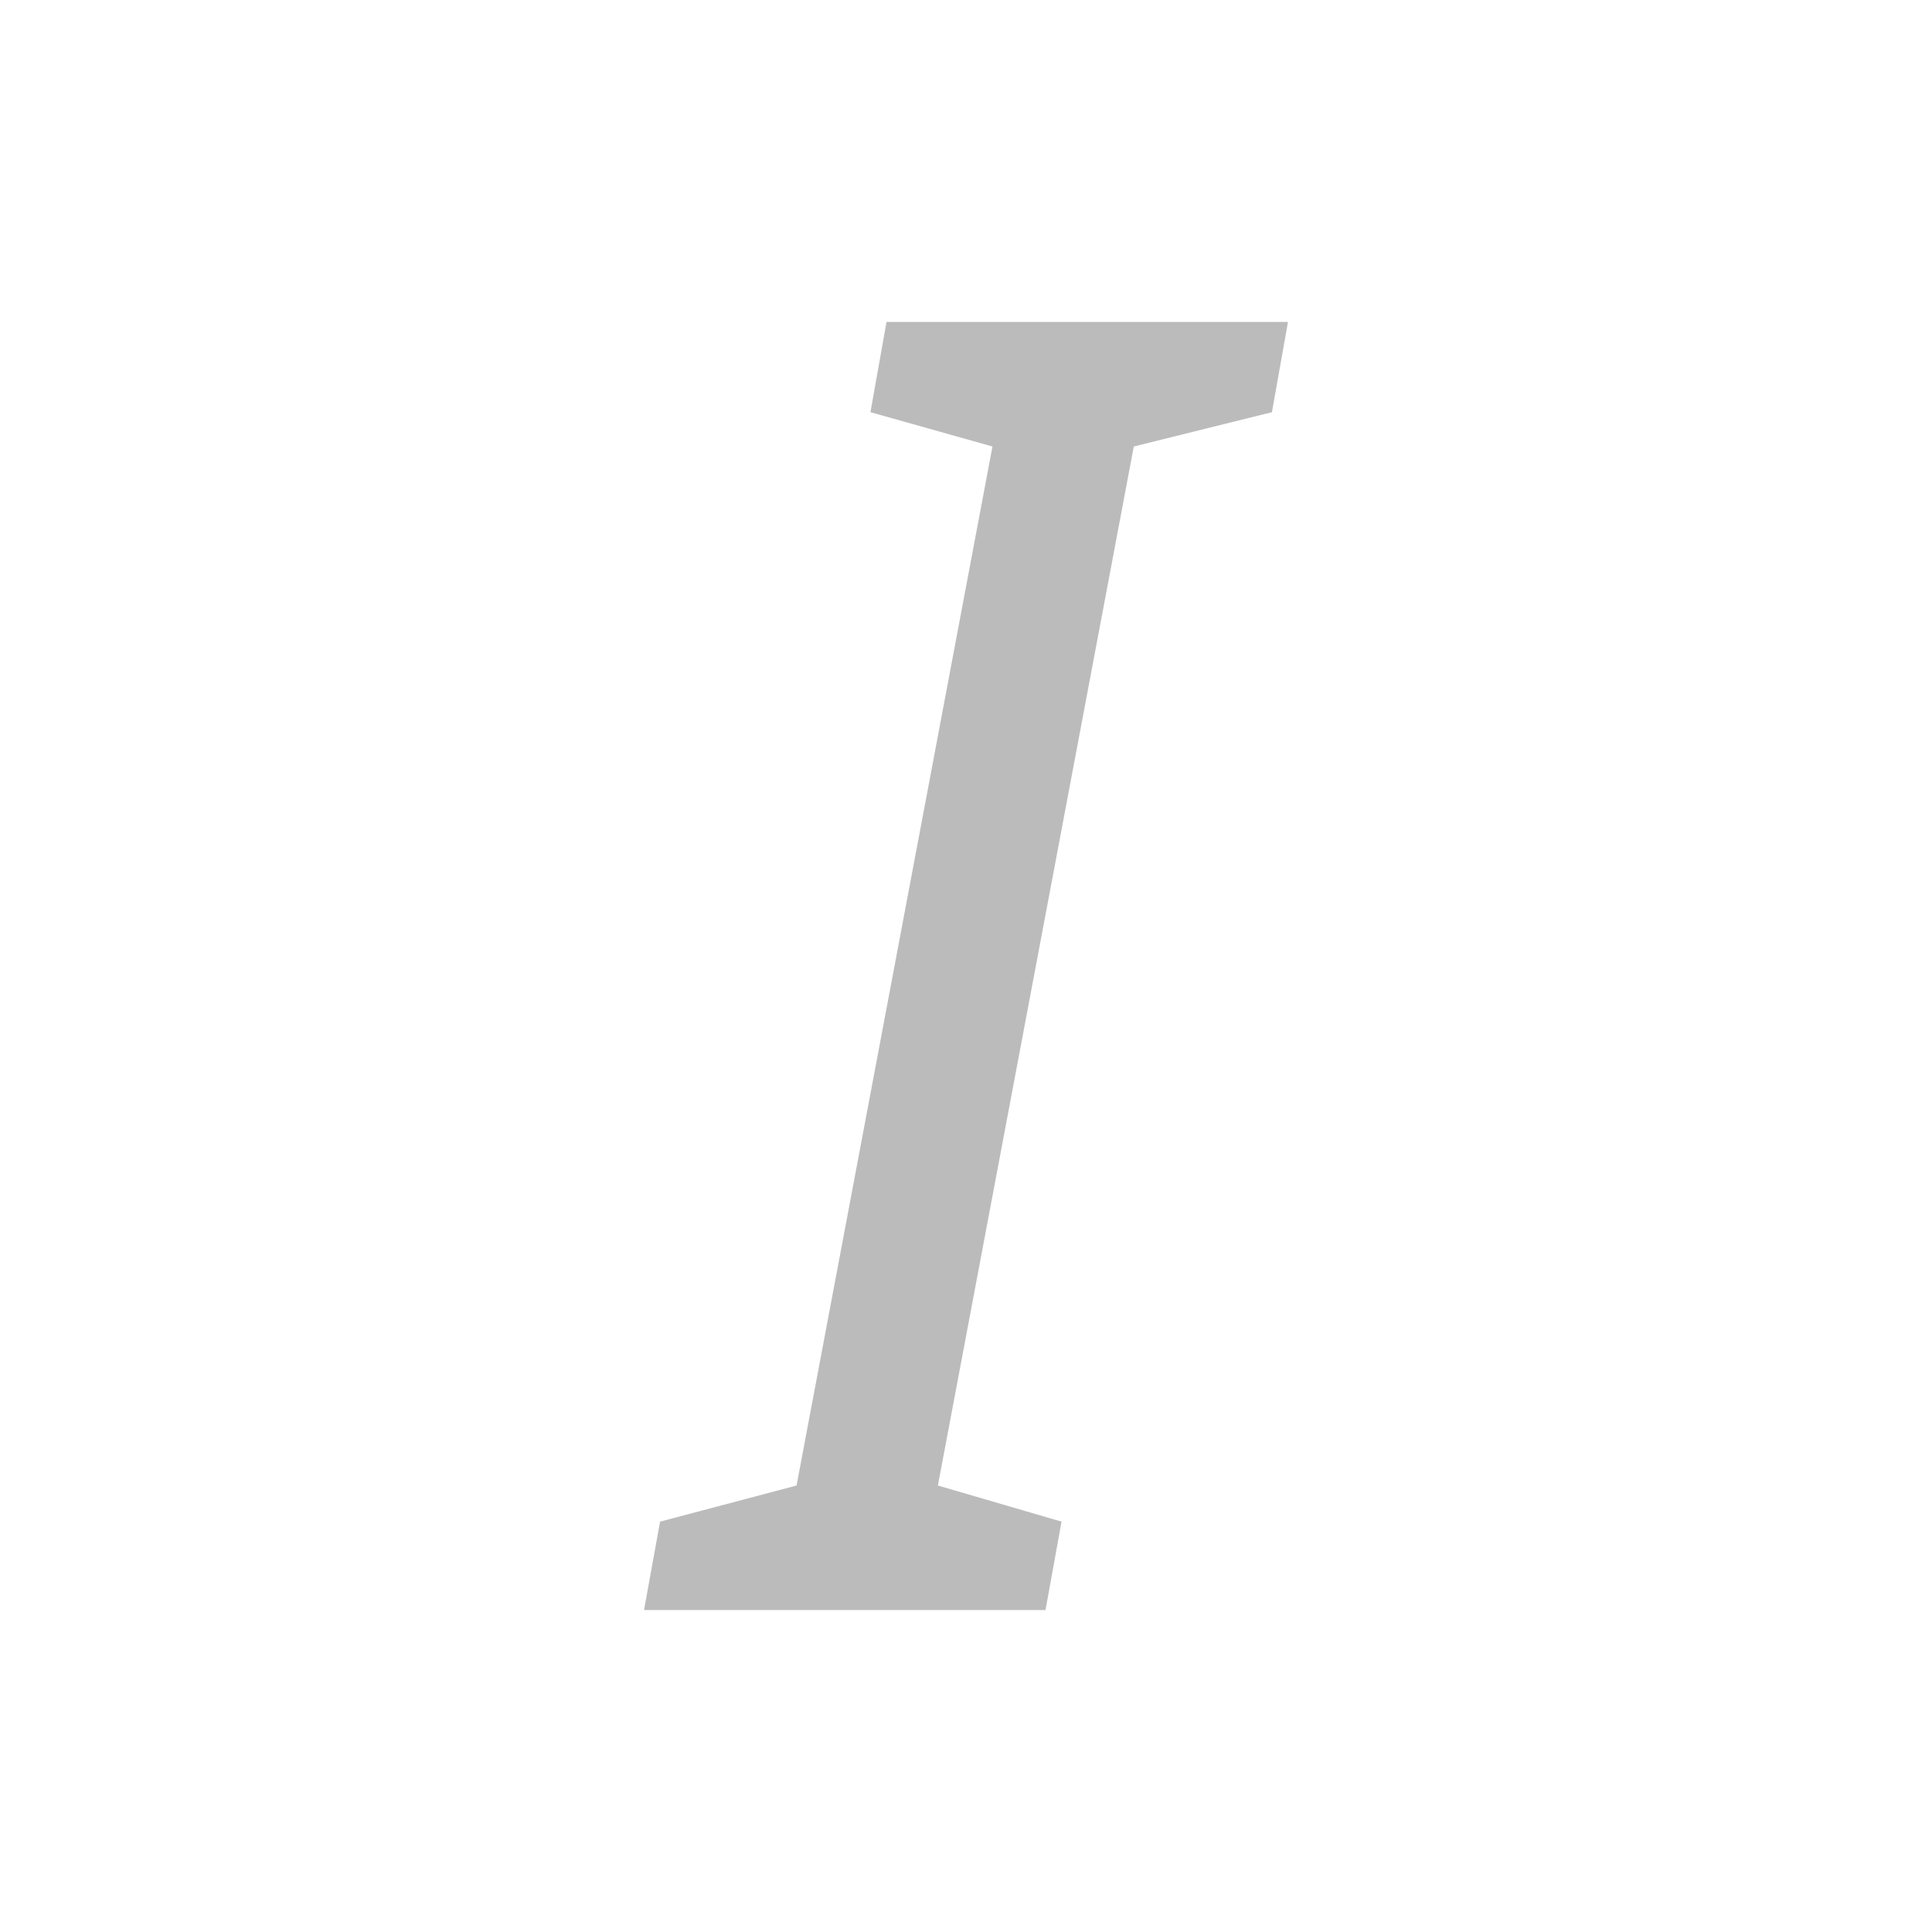 <svg width="20" height="20" viewBox="0 0 20 20" fill="none" xmlns="http://www.w3.org/2000/svg">
<path d="M6.667 16.667L6.833 15.752L8.246 15.378L10.274 4.622L9.011 4.267L9.177 3.333H13.333L13.167 4.267L11.737 4.622L9.709 15.378L10.989 15.752L10.823 16.667H6.667Z" fill="#BBBBBB"/>
</svg>
